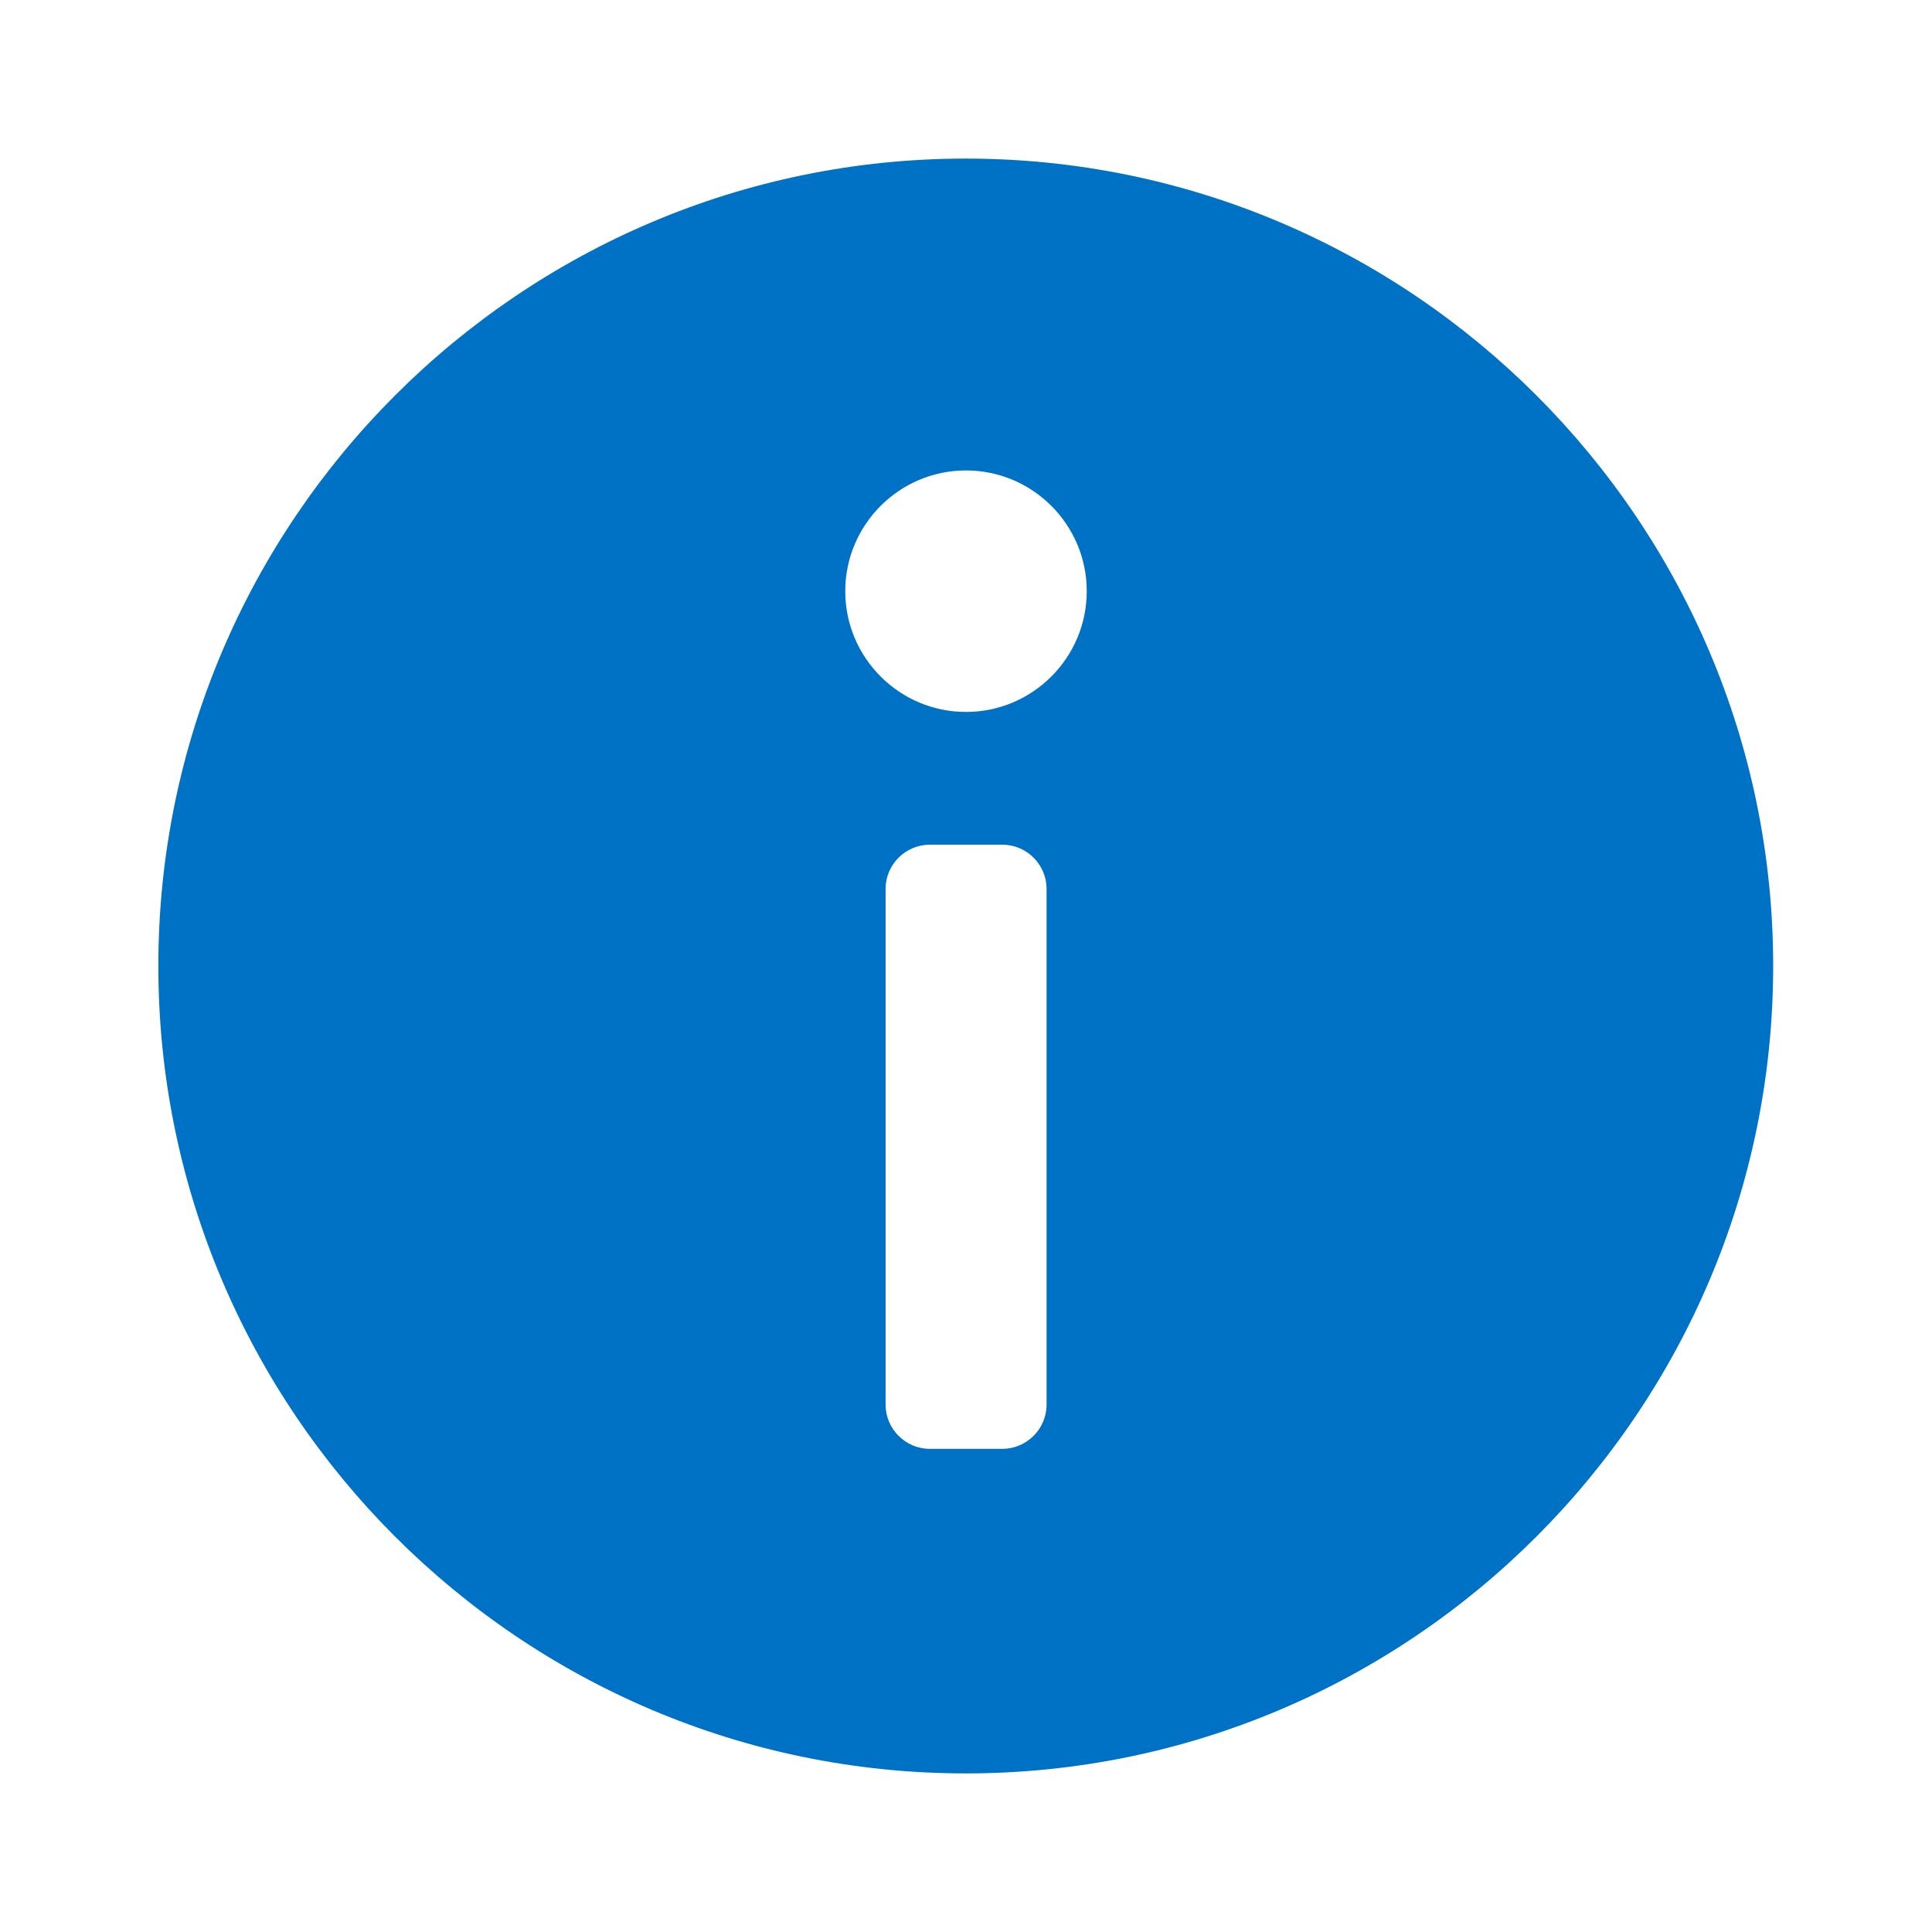 <?xml version="1.0" encoding="utf-8"?>
<!-- Generator: Adobe Illustrator 25.4.1, SVG Export Plug-In . SVG Version: 6.00 Build 0)  -->
<svg version="1.1" id="Layer_1" xmlns="http://www.w3.org/2000/svg" xmlns:xlink="http://www.w3.org/1999/xlink" x="0px" y="0px"
	 viewBox="0 0 24 24" style="enable-background:new 0 0 24 24;" xml:space="preserve">
<style type="text/css">
	.st0{fill:#0072C6;}
</style>
<g id="Icons">
	<path class="st0" d="M11.997,1.97c-5.53,0-10.03,4.5-10.03,10.03s4.5,10.03,10.03,10.03s10.03-4.5,10.03-10.03
		C22.027,6.47,17.527,1.97,11.997,1.97z M13.001,17.448c0,0.303-0.247,0.55-0.55,0.55h-0.9
		c-0.303,0-0.55-0.247-0.55-0.55v-6.405c0-0.303,0.247-0.55,0.55-0.55h0.9
		c0.303,0,0.55,0.247,0.55,0.55V17.448z M12,8.844c-0.827,0-1.5-0.673-1.5-1.5s0.673-1.5,1.5-1.5
		s1.5,0.673,1.5,1.5S12.827,8.844,12,8.844z"/>
</g>
</svg>

